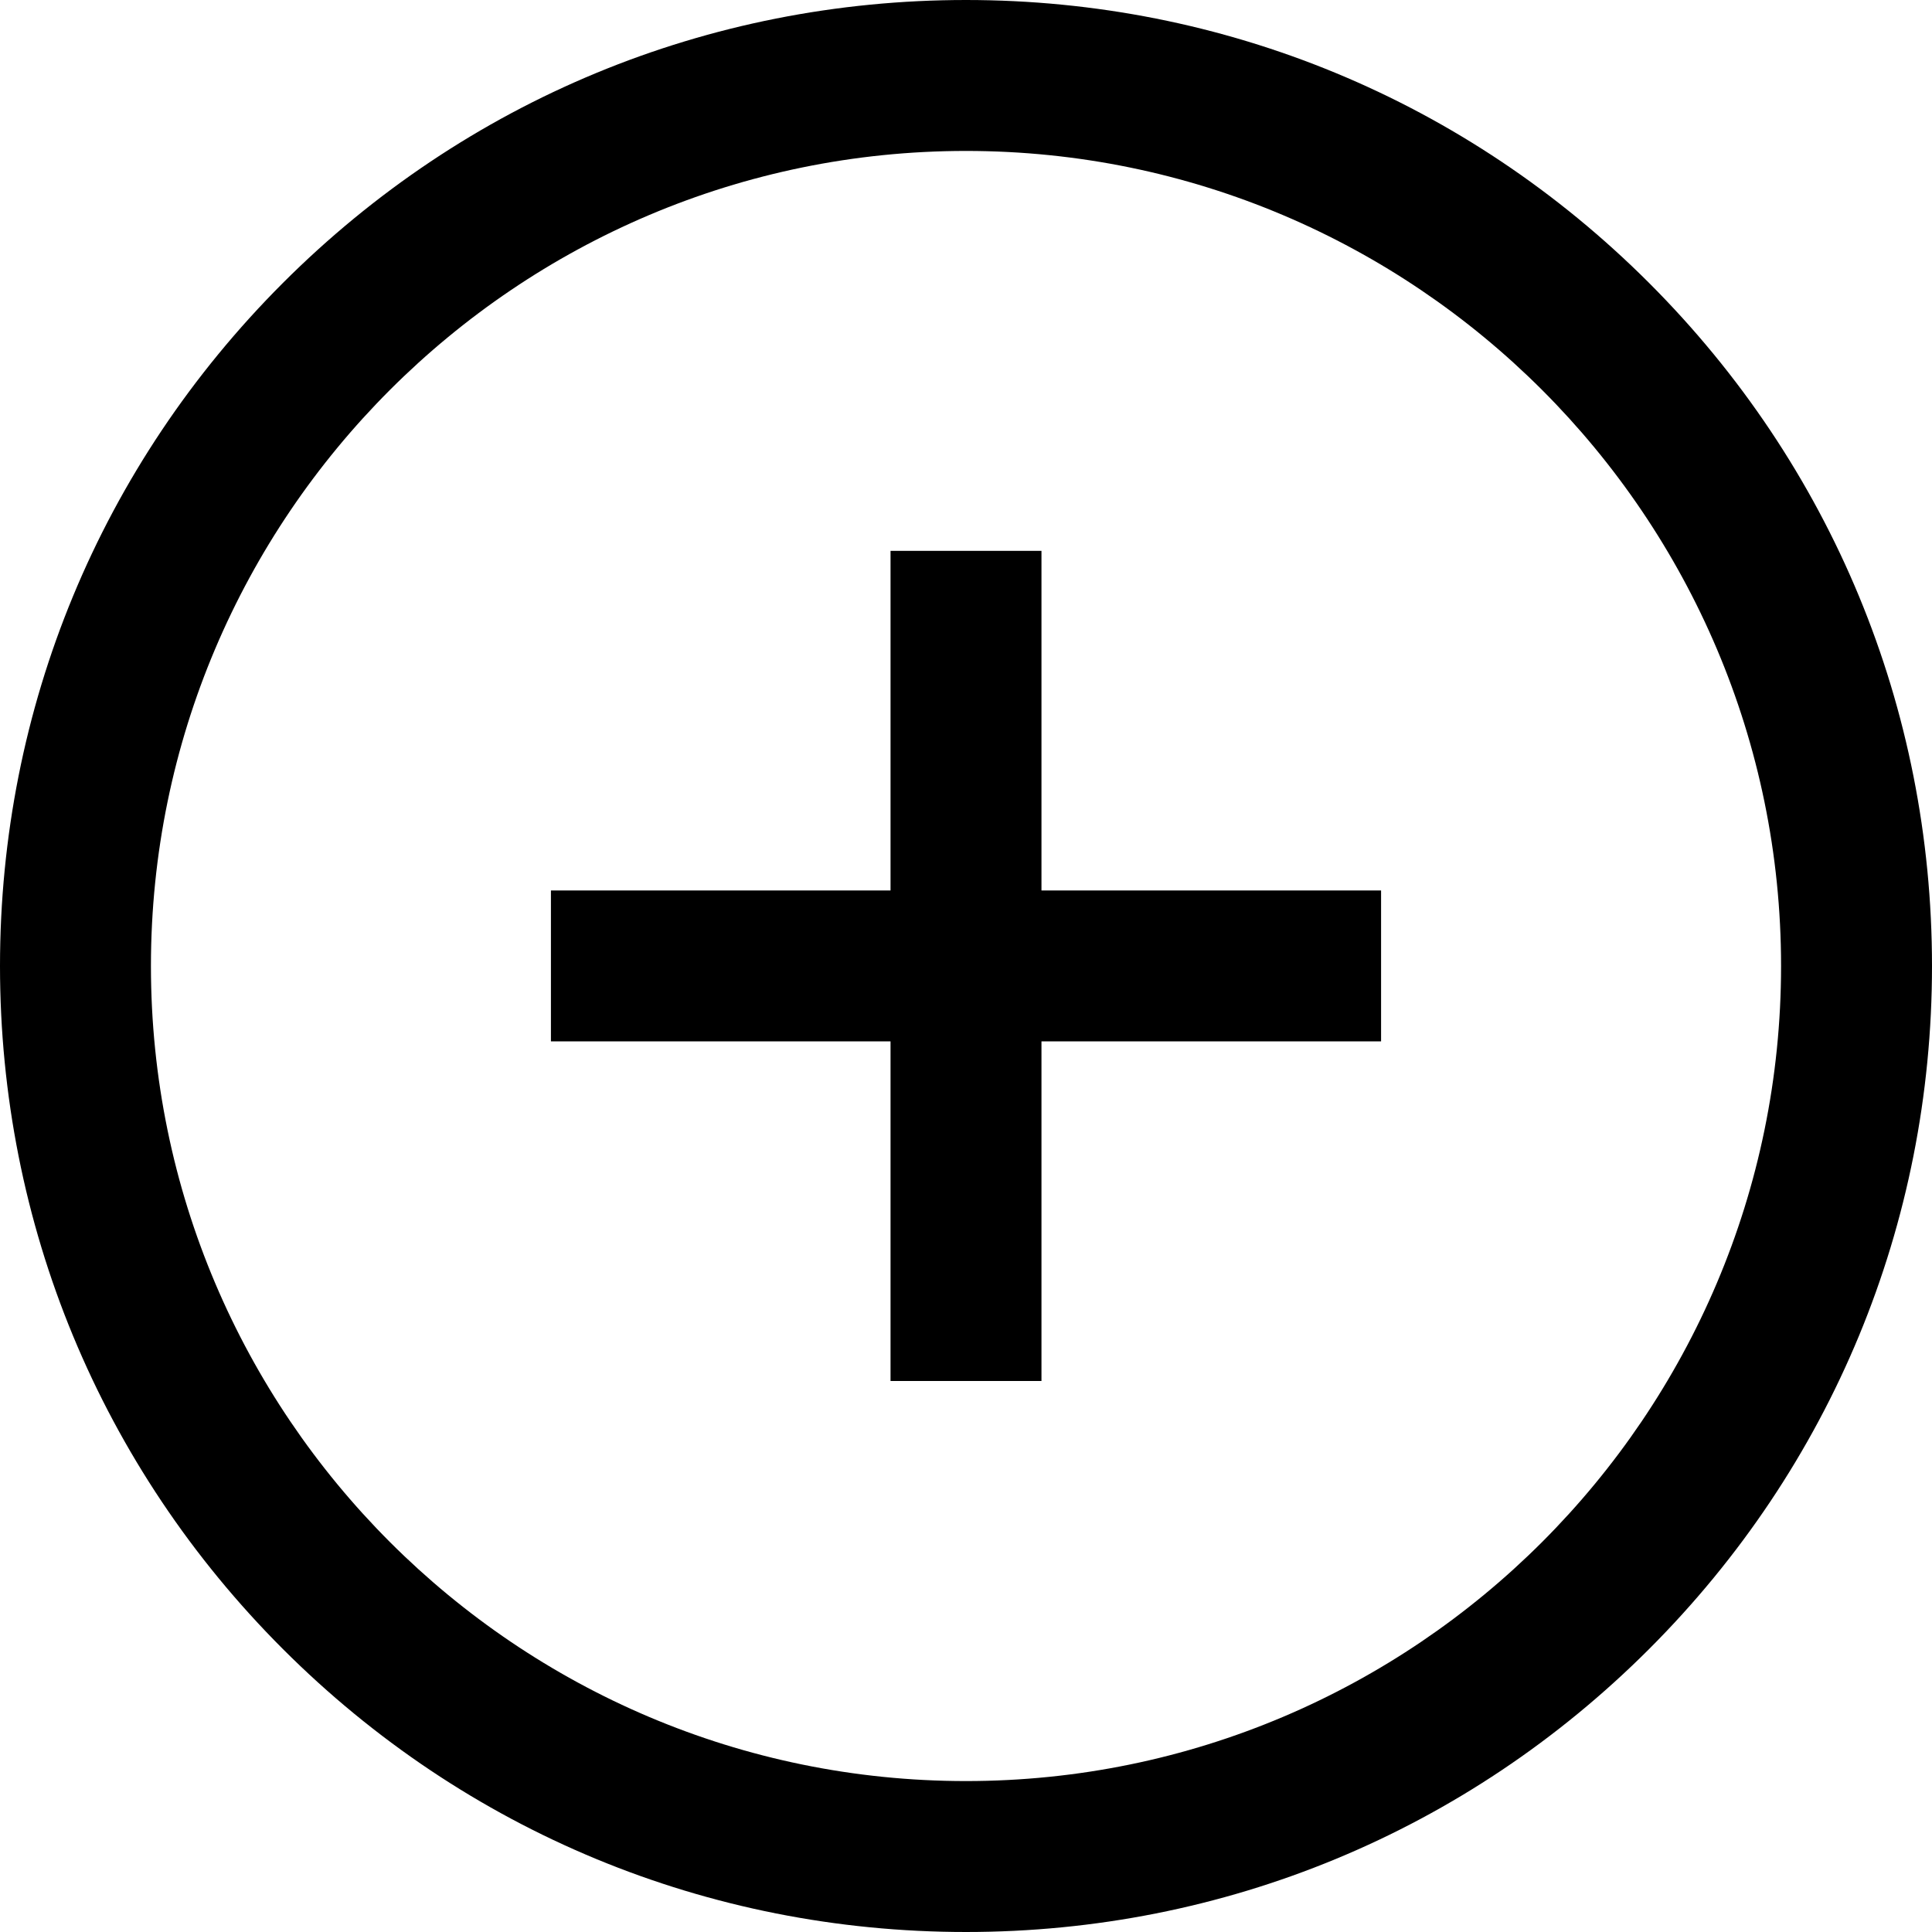 <svg viewBox="0 0 512 512" xmlns="http://www.w3.org/2000/svg"><path d="m437.02 74.98c-48.352-48.352-112.641-74.98-181.02-74.98s-132.668 26.629-181.02 74.98c-48.352 48.352-74.98 112.641-74.98 181.02s26.629 132.668 74.98 181.02c48.352 48.352 112.641 74.98 181.02 74.98s132.668-26.629 181.02-74.98c48.352-48.352 74.98-112.641 74.98-181.02s-26.629-132.668-74.98-181.02zm-181.02 397.02c-119.102 0-216-96.898-216-216s96.898-216 216-216 216 96.898 216 216-96.898 216-216 216zm20-236.02h90v40h-90v90h-40v-90h-90v-40h90v-90h40zm0 0"/></svg>